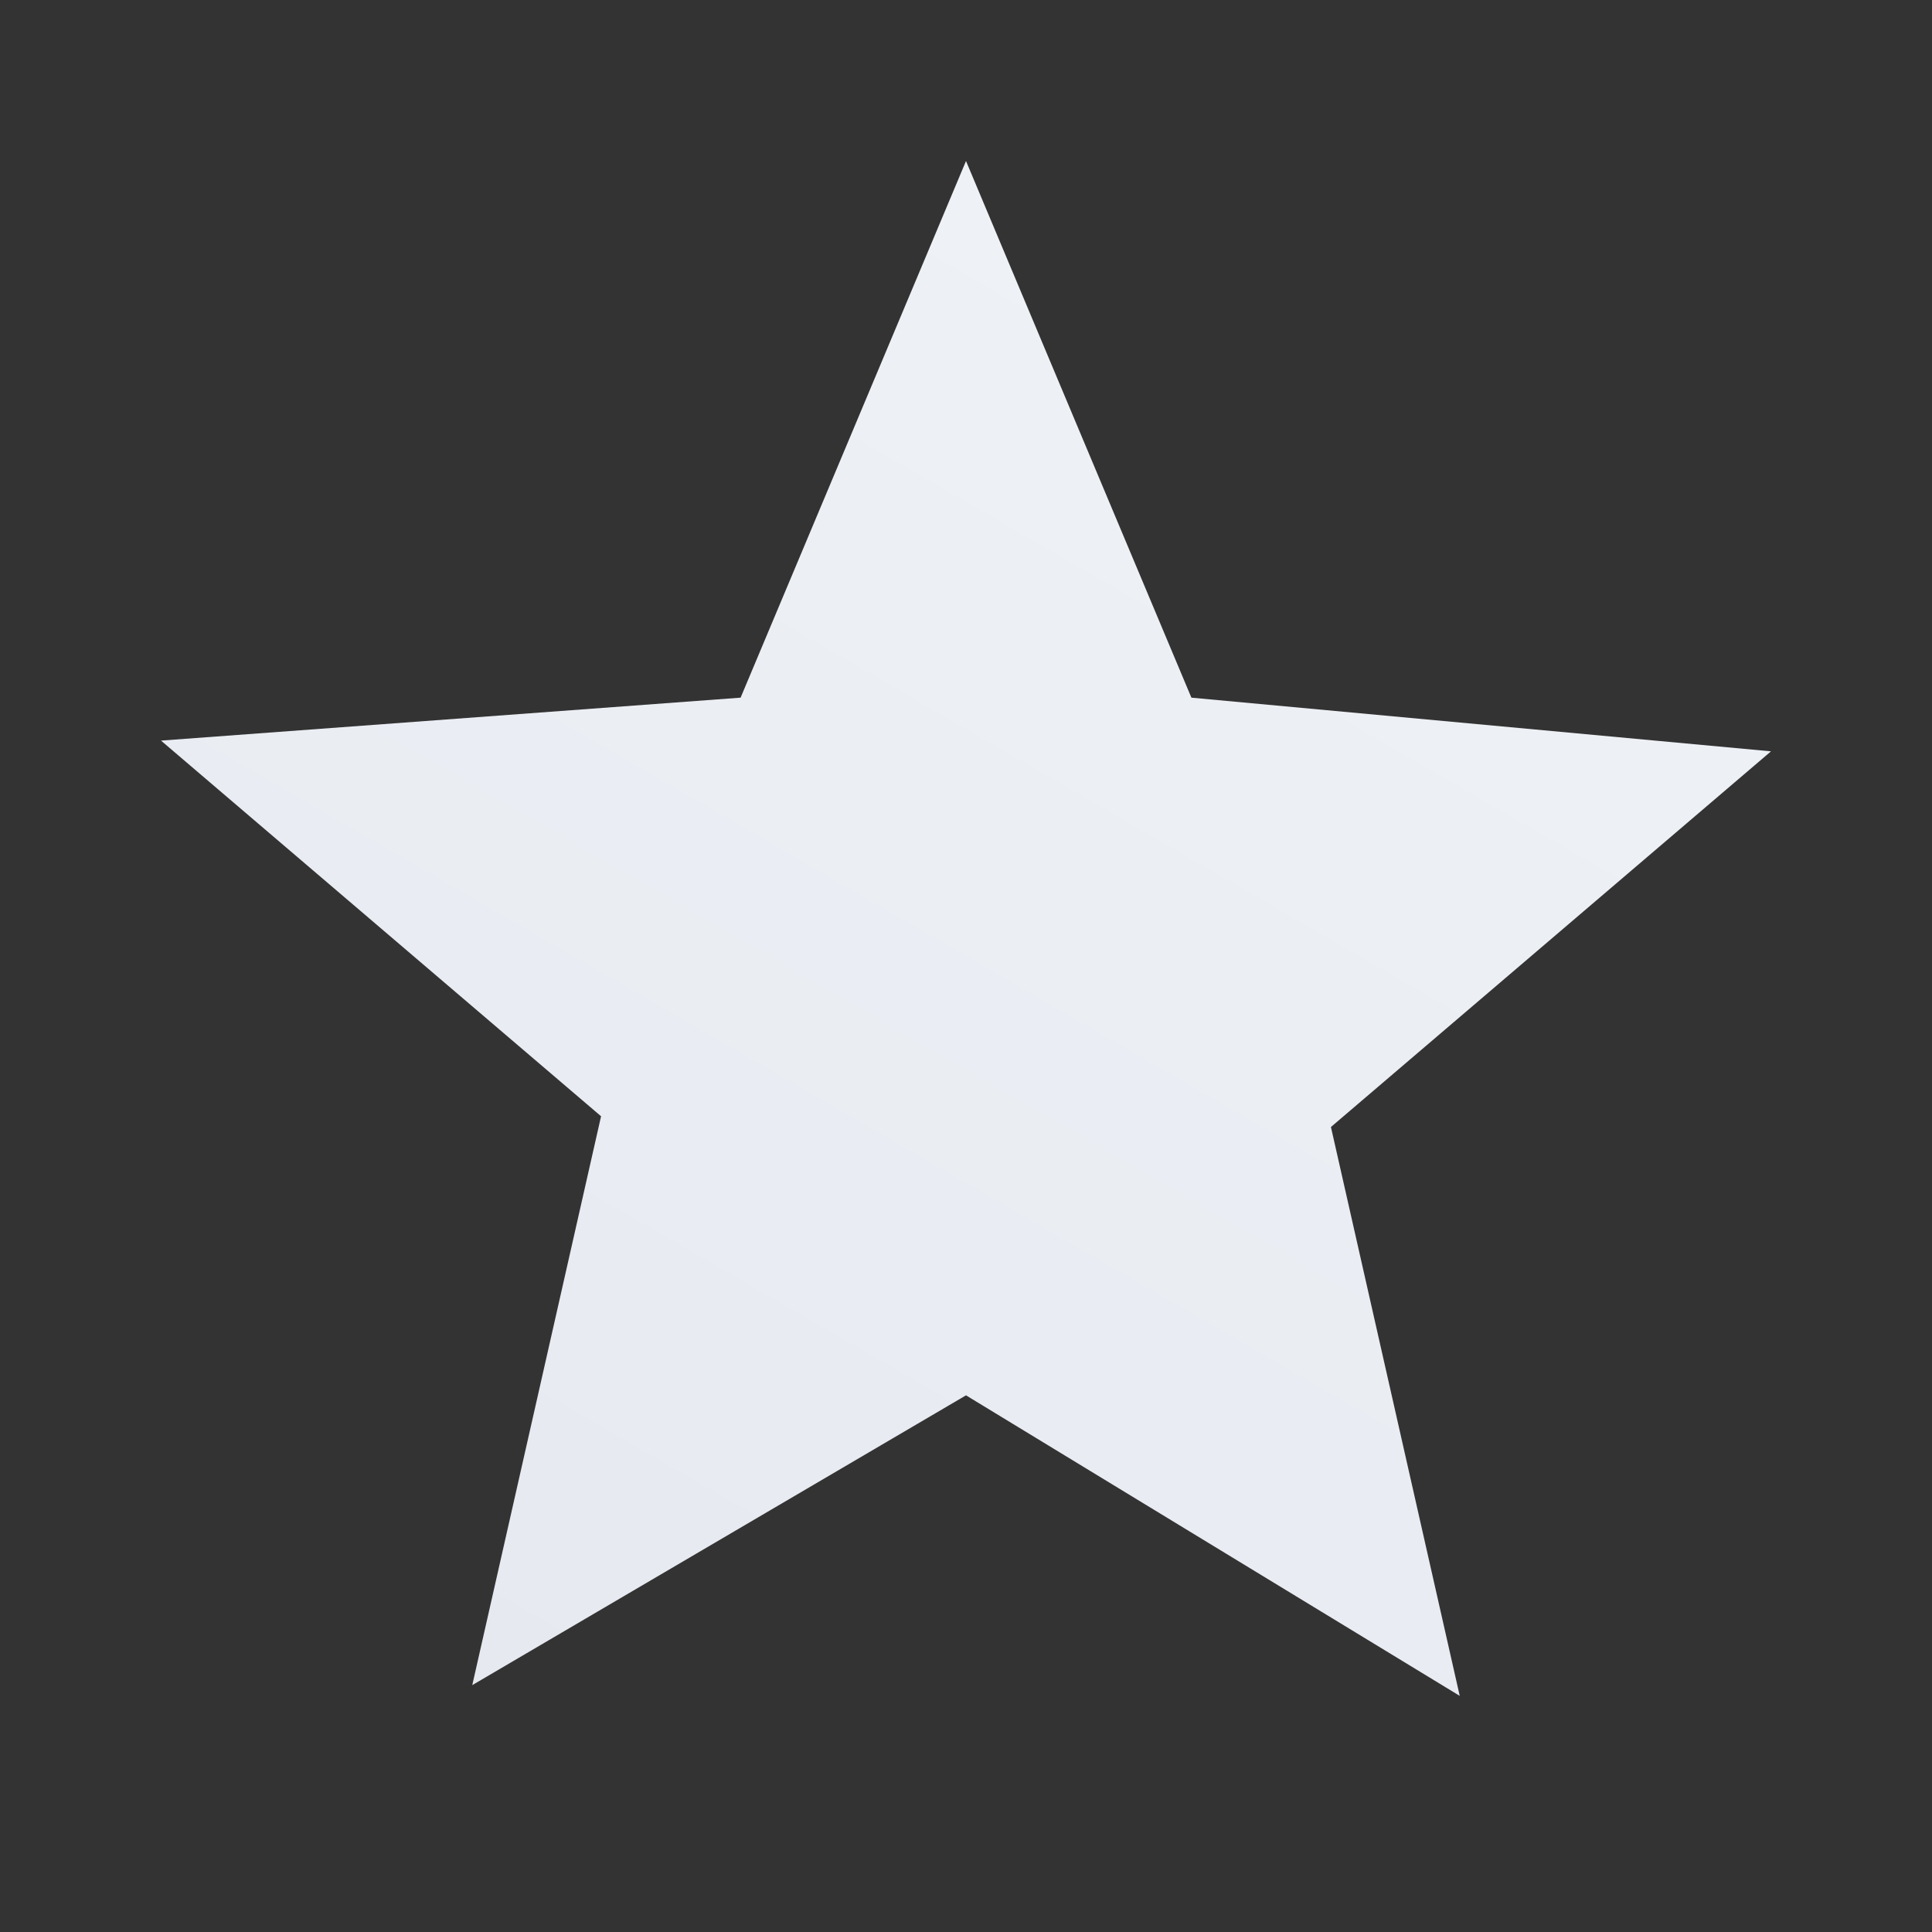 <?xml version="1.0" encoding="utf-8"?>
<!-- Generator: Adobe Illustrator 22.0.1, SVG Export Plug-In . SVG Version: 6.00 Build 0)  -->
<svg version="1.1" id="Layer_1" xmlns="http://www.w3.org/2000/svg" xmlns:xlink="http://www.w3.org/1999/xlink" x="0px" y="0px"
	 viewBox="0 0 18 18" style="enable-background:new 0 0 18 18;" xml:space="preserve">
<rect x="0" y="0" width="18" height="18" fill="#333333" stroke="none"/>
<style type="text/css">
	.st0{fill:none;}
	.st1{fill:url(#SVGID_1_);}
</style>
<g>
	<path class="st0" d="M0,0h18v18H0V0z"/>
	<path class="st0" d="M0,0h18v18H0V0z"/>
</g>
<g>
	
		<linearGradient id="SVGID_1_" gradientUnits="userSpaceOnUse" x1="4.848" y1="3.971" x2="12.178" y2="16.665" gradientTransform="matrix(1 0 0 -1 0 20)">
		<stop  offset="0" style="stop-color:#E6E9F0"/>
		<stop  offset="1" style="stop-color:#EEF1F5"/>
	</linearGradient>
	<path class="st1" d="M9,13l4.6,2.8l-1.2-5.3L16.5,7l-5.4-0.5L9,1.5l-2.1,5L1.5,6.9l4.1,3.5l-1.2,5.3L9,13z"/>
</g>
</svg>
